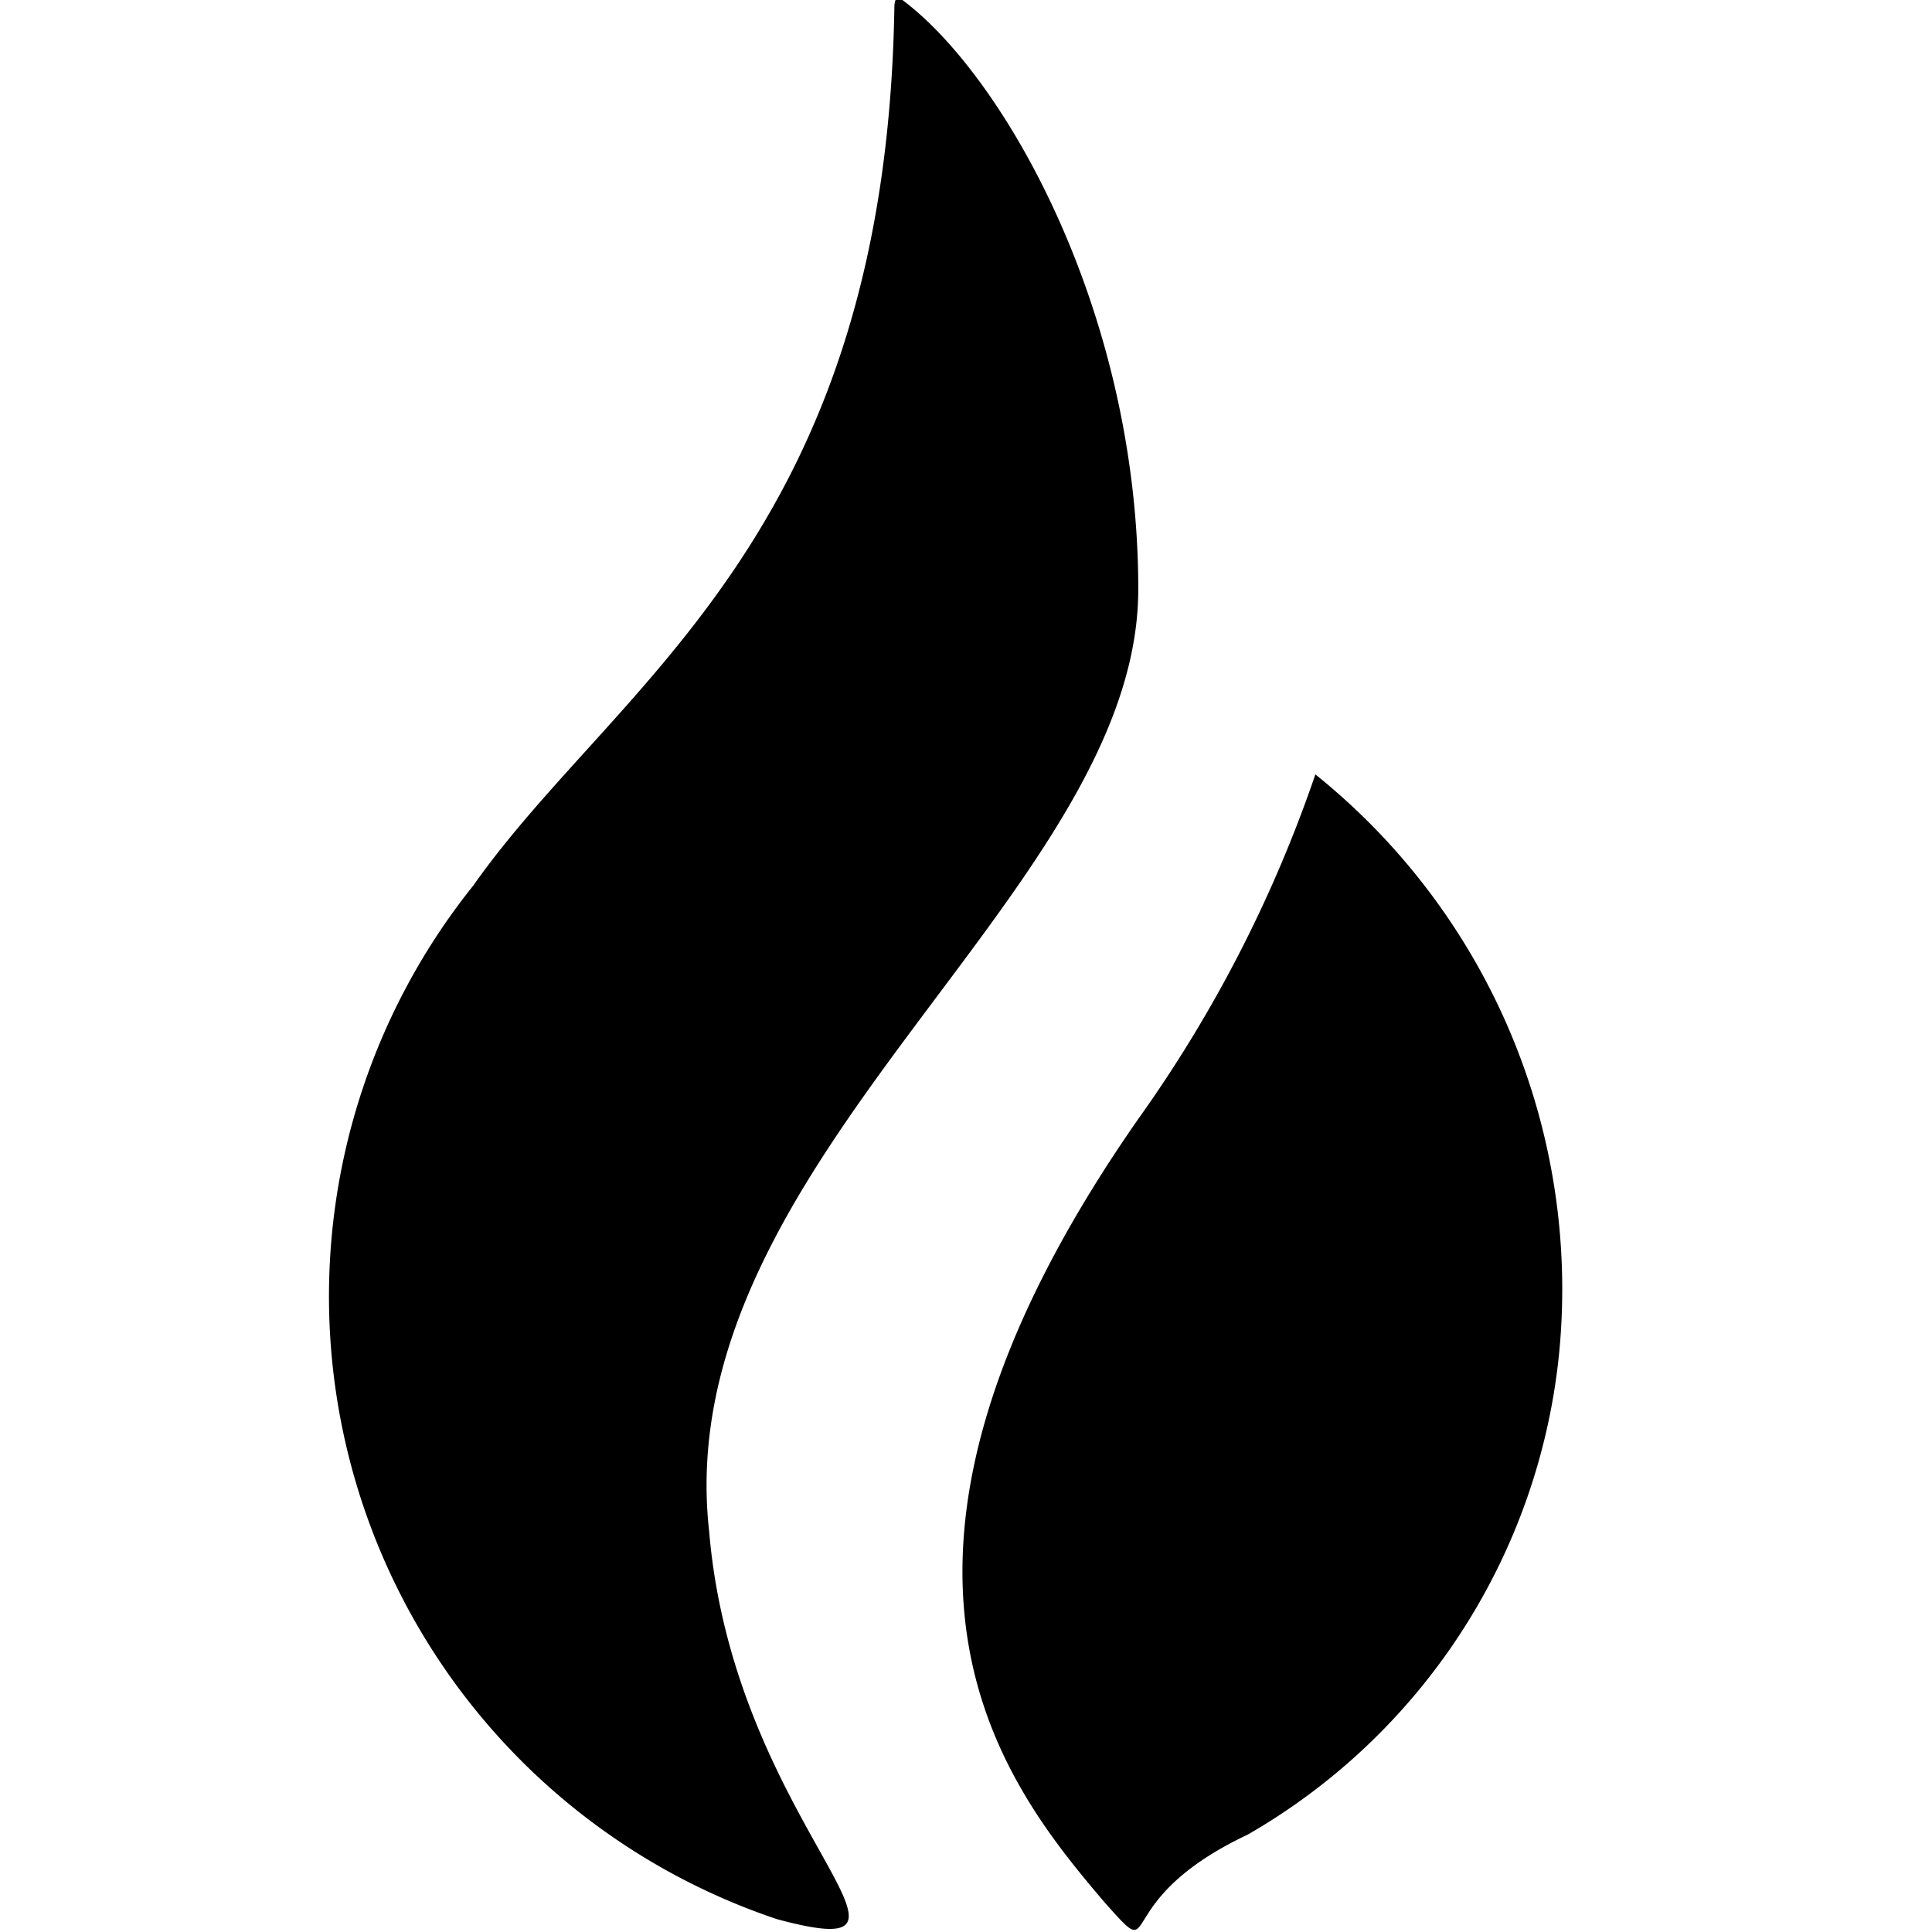 <svg id="Слой_1" data-name="Слой 1" xmlns="http://www.w3.org/2000/svg" xmlns:xlink="http://www.w3.org/1999/xlink" viewBox="0 0 24 24"><defs><style>.cls-1{fill:none;}.cls-2{clip-path:url(#clip-path);}</style><clipPath id="clip-path"><rect class="cls-1" width="24" height="24"/></clipPath></defs><title>HTМонтажная область 1</title><g class="cls-2"><path d="M14.14,7.32c0-3.45-1.67-6.38-2.93-7.32,0,0-.1-.1-.1.1C11,6.69,7.66,8.47,5.88,11A8.16,8.16,0,0,0,9.65,23.84c2.3.62-.53-1.15-.84-4.81C8.29,14.43,14.14,11.08,14.14,7.32Zm2.2,2.3a16.59,16.59,0,0,1-2.2,4.28c-3.87,5.55-1.67,8.26-.42,9.73.74.83,0,0,1.78-.84a7.79,7.79,0,0,0,3.87-6A8.2,8.2,0,0,0,16.34,9.62Z"/></g></svg>